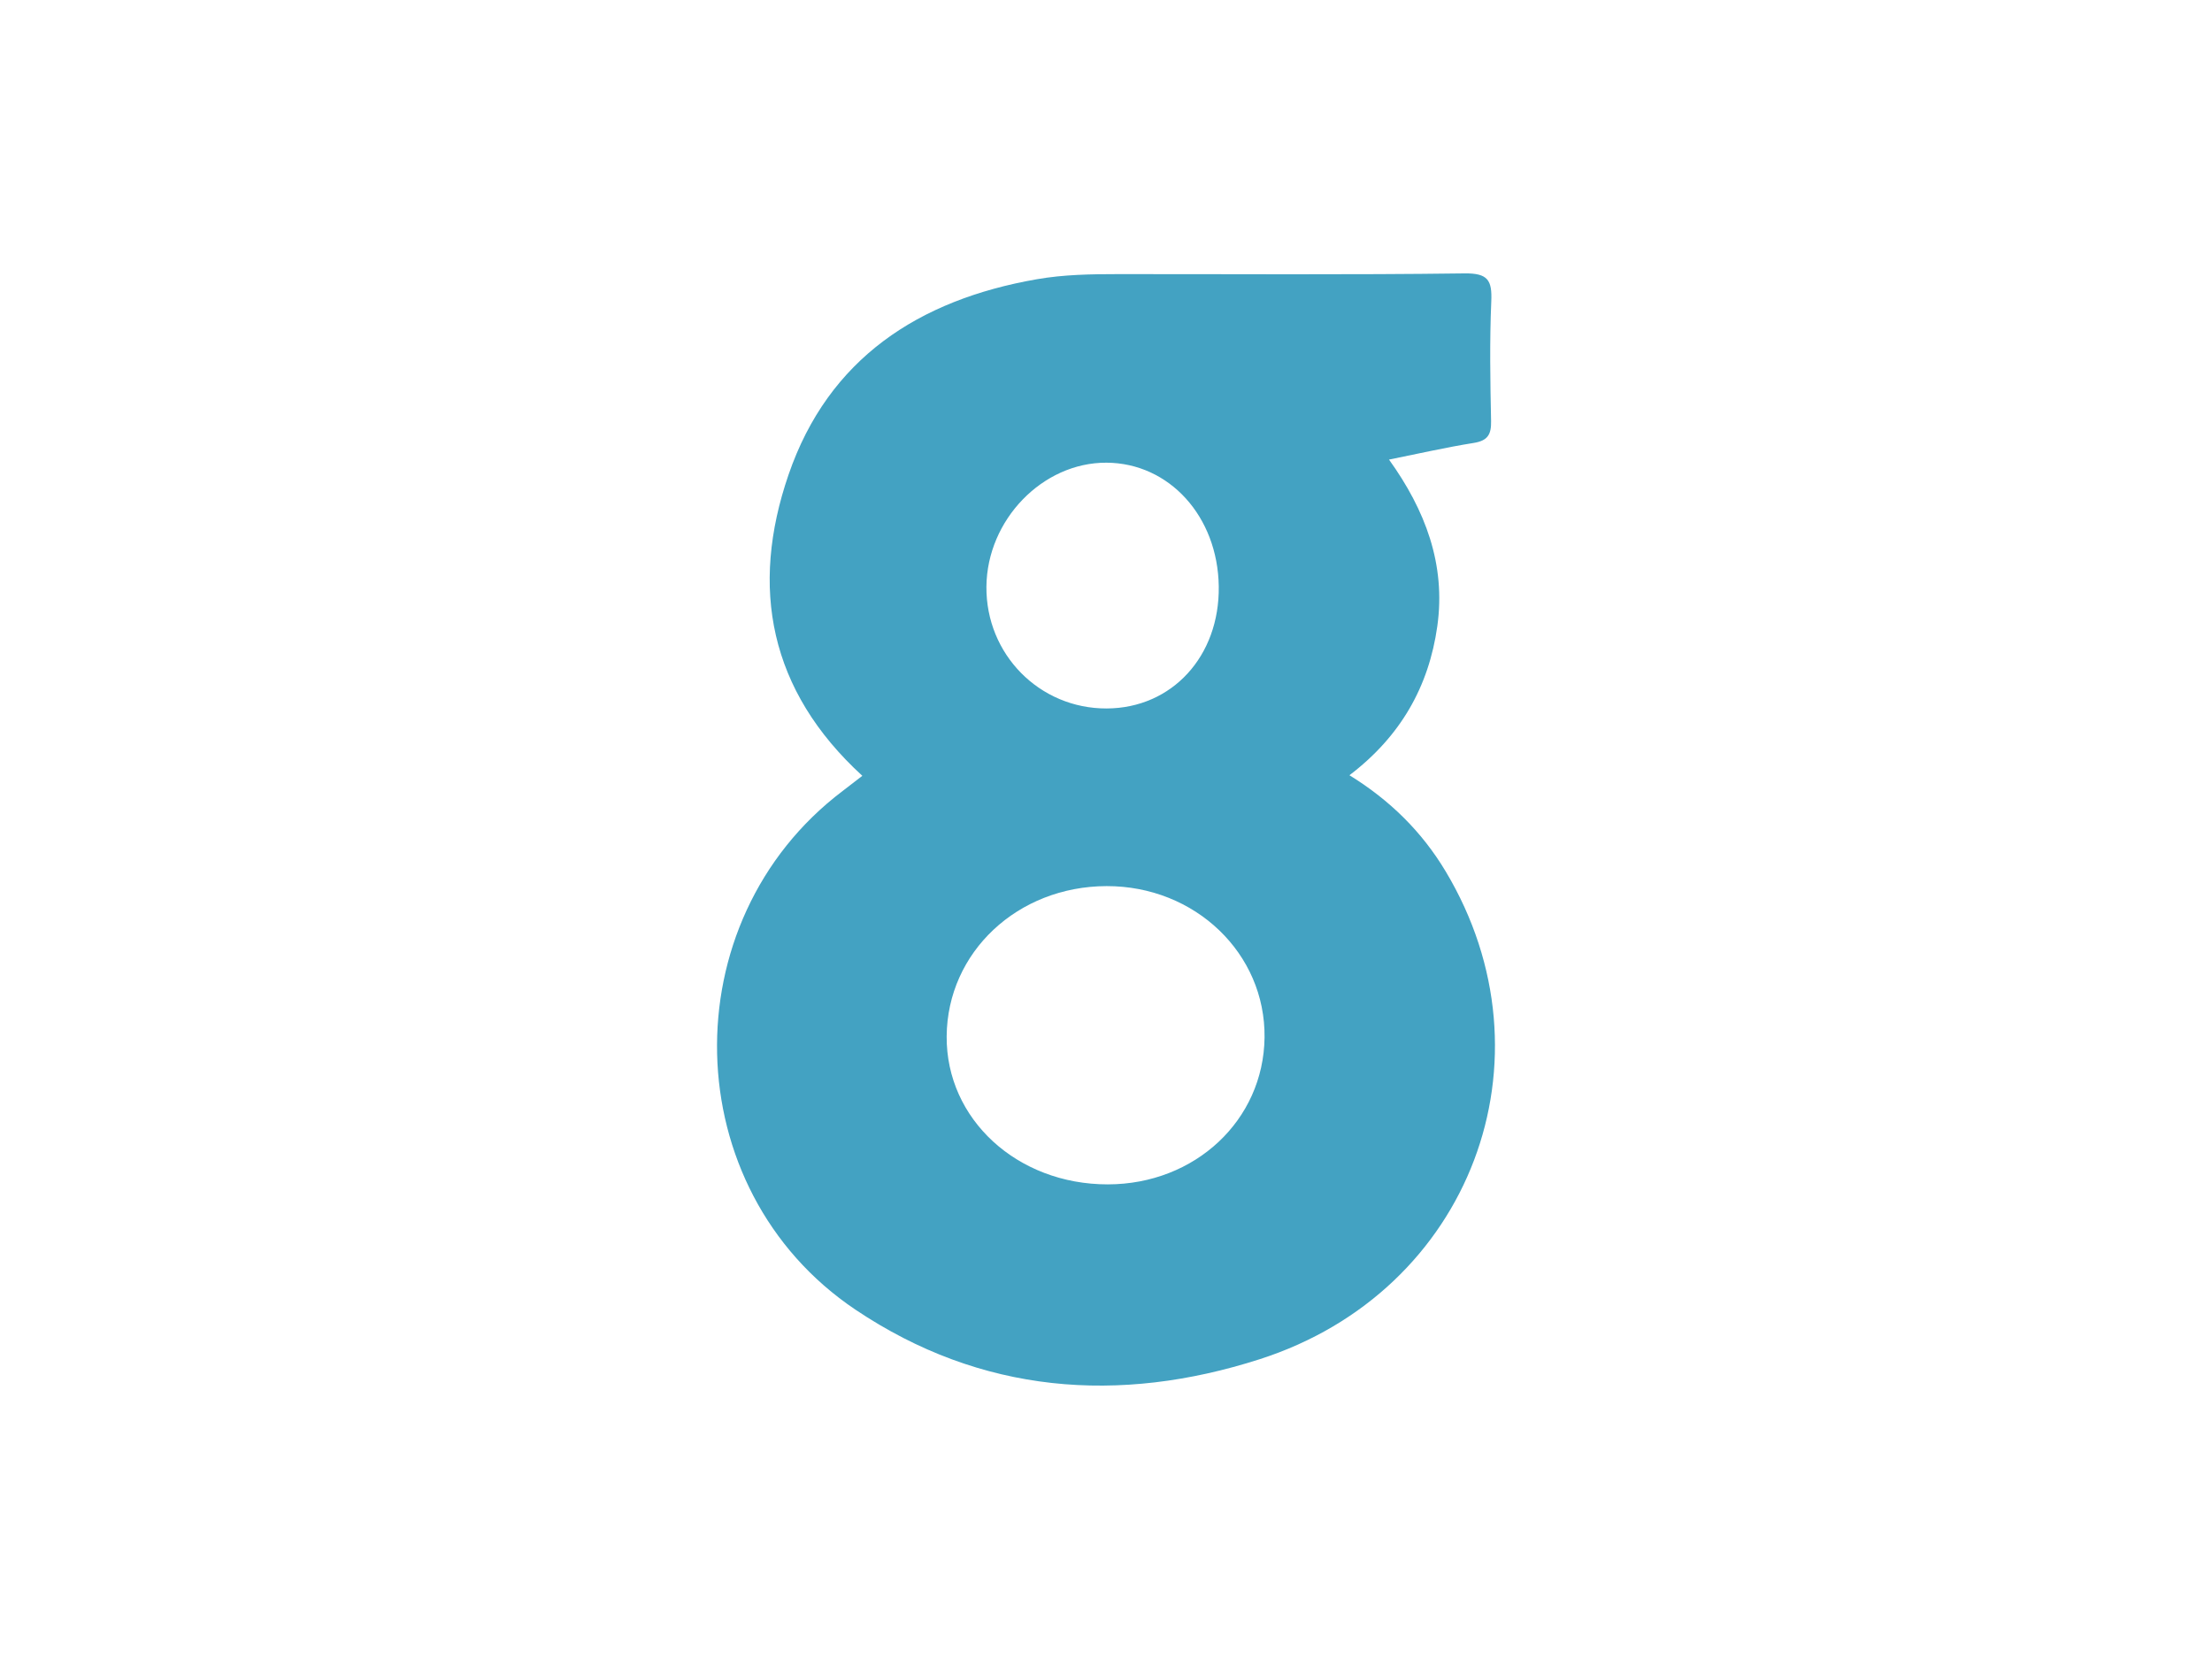<?xml version="1.0" encoding="utf-8"?>
<!-- Generator: Adobe Illustrator 17.0.0, SVG Export Plug-In . SVG Version: 6.00 Build 0)  -->
<!DOCTYPE svg PUBLIC "-//W3C//DTD SVG 1.1//EN" "http://www.w3.org/Graphics/SVG/1.1/DTD/svg11.dtd">
<svg version="1.1" id="Layer_1" xmlns="http://www.w3.org/2000/svg" xmlns:xlink="http://www.w3.org/1999/xlink" x="0px" y="0px"
	 width="2000px" height="1500px" viewBox="0 0 2000 1500" enable-background="new 0 0 2000 1500" xml:space="preserve">
<path fill="#43A2C2" d="M1307.162,787.963c-21.417-35.789-50.299-64.382-87.053-87.027c46.313-35.193,71.796-80.237,79.454-134.802
	c7.843-55.882-10.955-105.089-43.671-150.595c26.911-5.397,51.582-11.076,76.525-15.041c12.604-2.004,16.008-7.506,15.756-19.702
	c-0.744-36.069-1.373-72.211,0.182-108.228c0.829-19.22-2.962-25.653-24.266-25.373c-104.396,1.37-208.82,0.583-313.233,0.651
	c-24.553,0.016-49.04,0.38-73.408,4.63c-106.695,18.609-188.332,71.57-224.482,176.733
	c-35.035,101.918-17.611,195.052,66.725,272.245c-6.728,5.188-12.145,9.441-17.639,13.591
	c-156.029,117.871-150.883,360.208,11.454,469.127c113.538,76.178,238.286,85.607,365.522,44.749
	C1330.114,1167.56,1408.583,957.444,1307.162,787.963z M1000.421,418.347c56.777,0.279,100.653,48.603,101.527,111.822
	c0.873,63.159-42.288,110.174-101.347,110.397c-60.696,0.229-109.269-48.986-108.721-110.156
	C892.422,470,942.725,418.064,1000.421,418.347z M1001.635,1070.864c-81.966,0.082-146.286-59.043-145.697-133.93
	c0.597-75.974,64.081-135.572,144.599-135.748c80.057-0.174,143.753,60.9,142.815,136.935
	C1142.429,1012.849,1080.576,1070.785,1001.635,1070.864z"/>
</svg>
